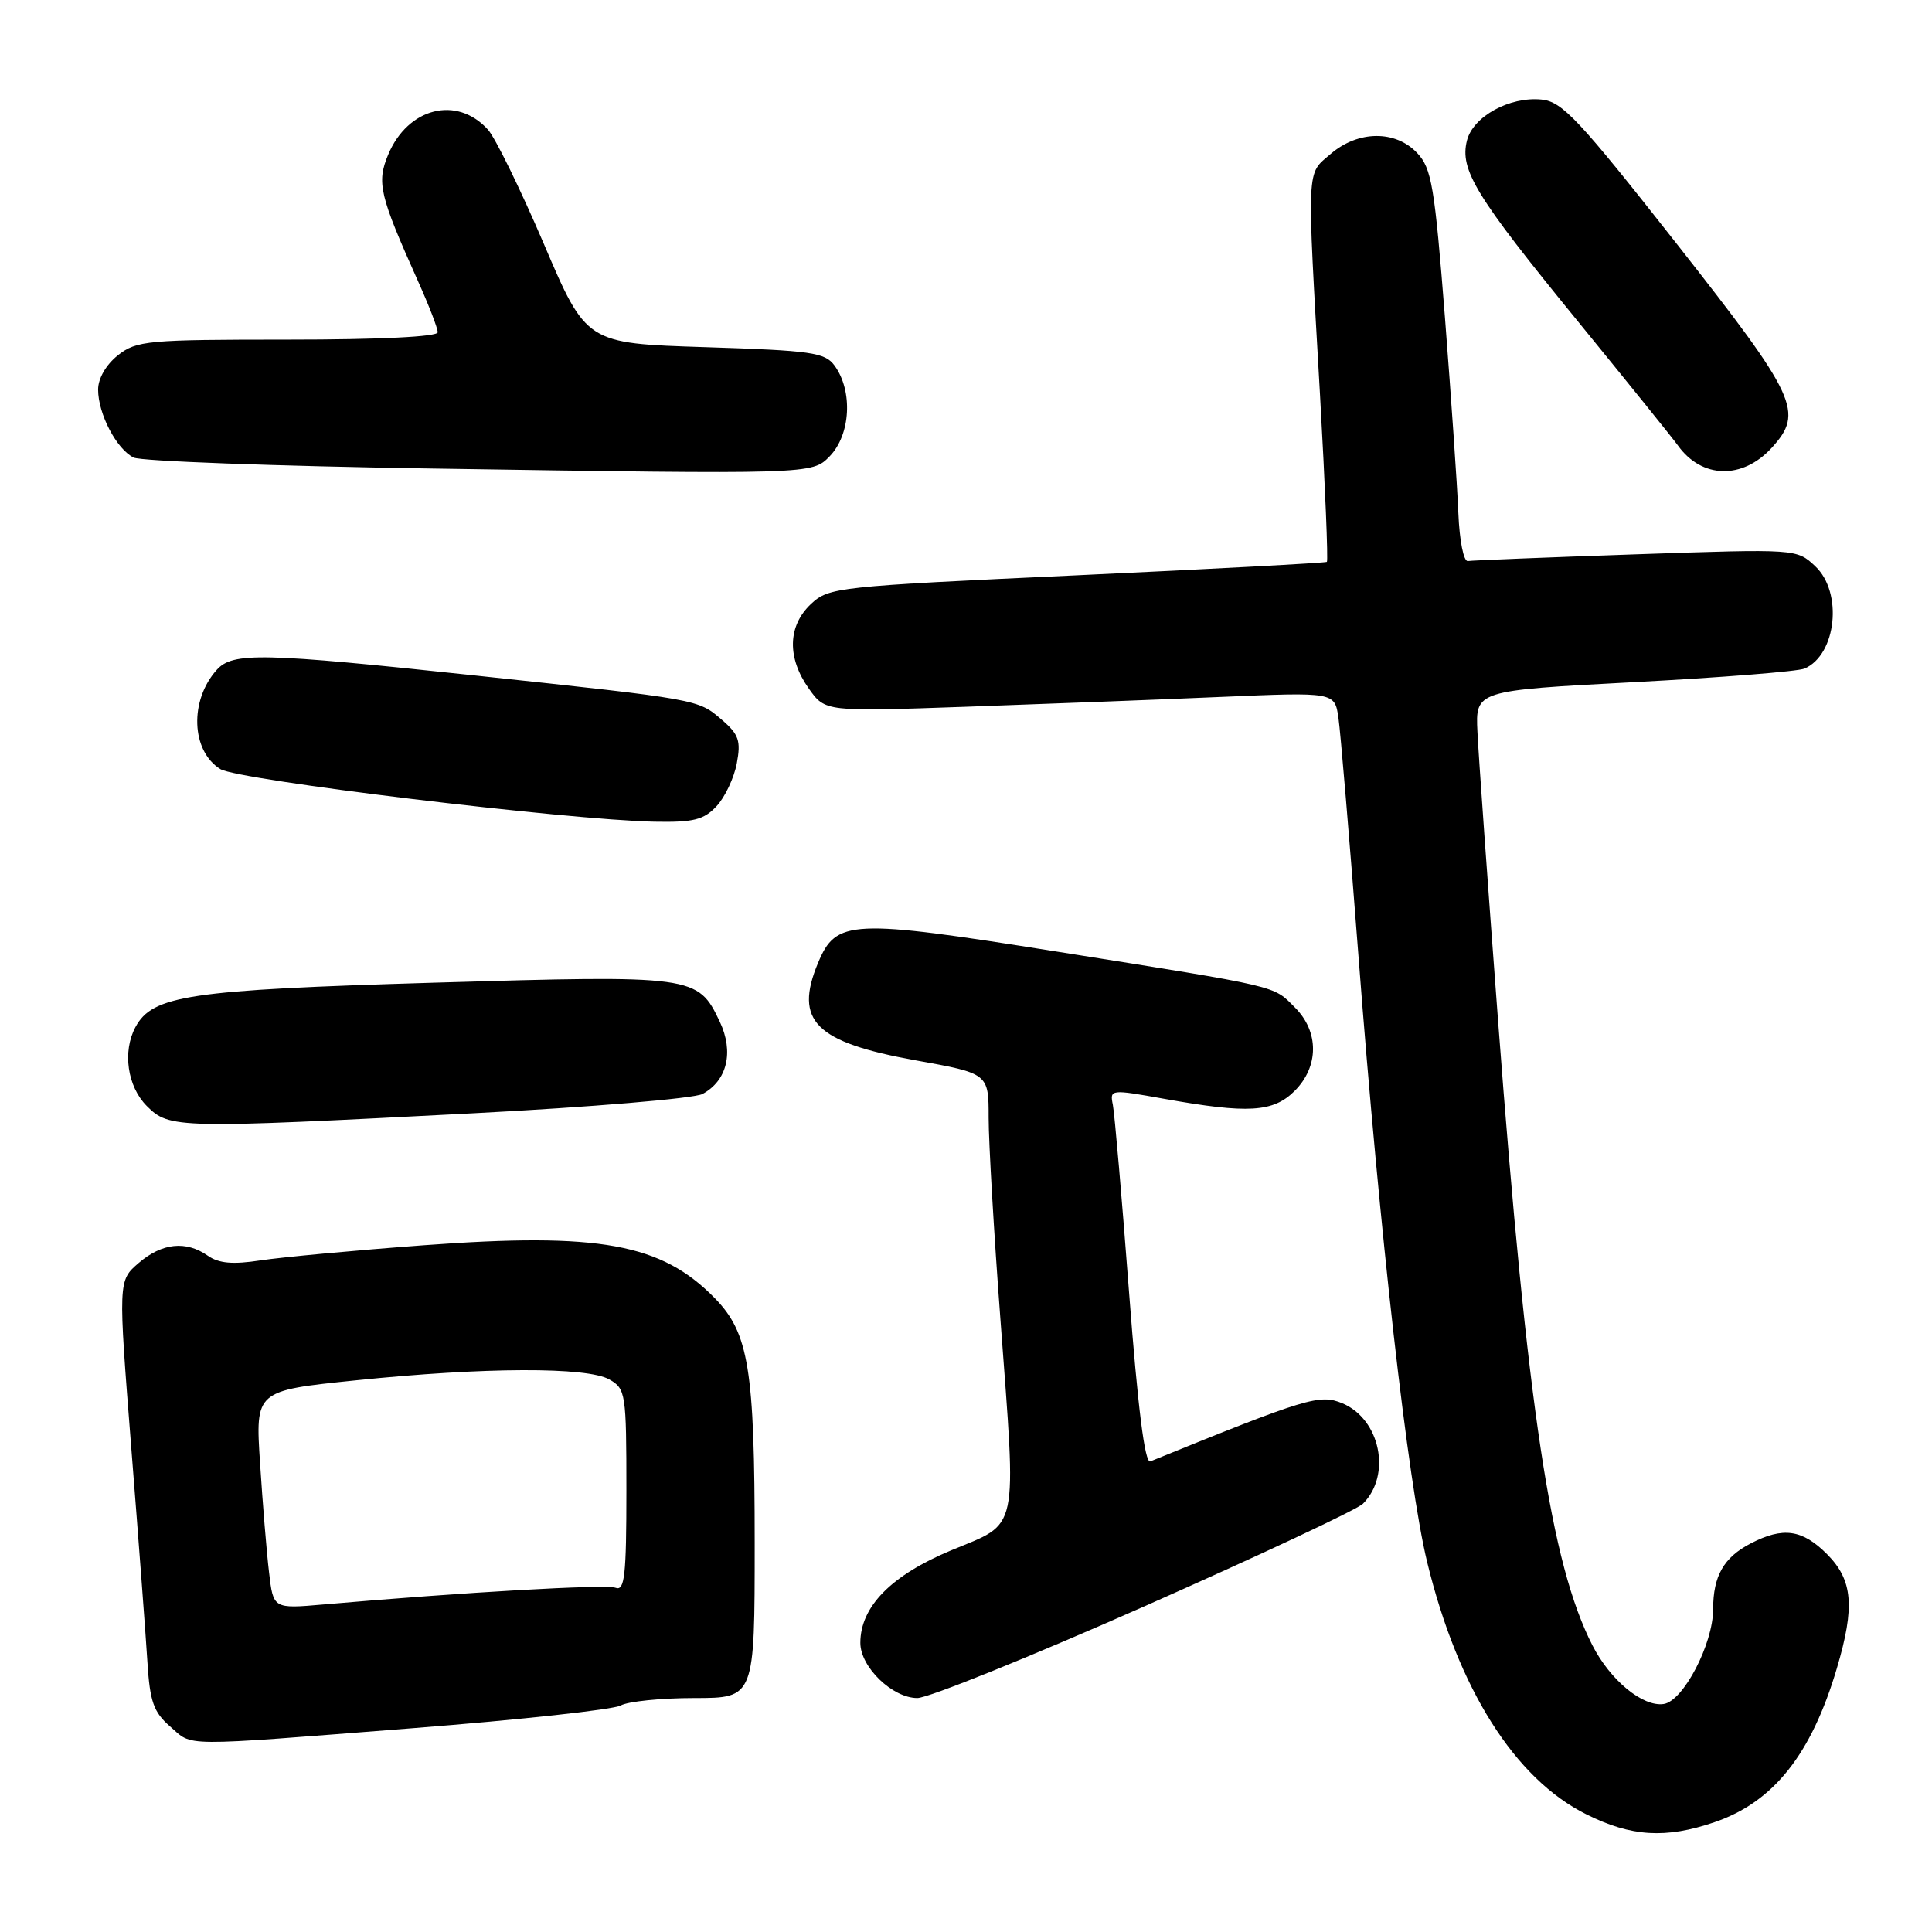 <?xml version="1.0" encoding="UTF-8" standalone="no"?>
<!DOCTYPE svg PUBLIC "-//W3C//DTD SVG 1.1//EN" "http://www.w3.org/Graphics/SVG/1.1/DTD/svg11.dtd" >
<svg xmlns="http://www.w3.org/2000/svg" xmlns:xlink="http://www.w3.org/1999/xlink" version="1.1" viewBox="0 0 256 256">
 <g >
 <path fill="currentColor"
d=" M 227.18 241.45 C 234.99 238.79 240.01 232.48 243.39 221.07 C 245.82 212.88 245.51 209.36 242.08 205.92 C 238.80 202.65 236.27 202.29 231.98 204.51 C 228.41 206.36 227.00 208.82 227.00 213.22 C 227.00 217.83 223.04 225.42 220.44 225.79 C 217.67 226.19 213.37 222.65 211.00 218.01 C 205.48 207.19 202.40 186.79 198.52 135.50 C 197.15 117.35 195.91 100.03 195.77 97.00 C 195.50 91.50 195.50 91.50 216.50 90.39 C 228.05 89.78 238.23 88.97 239.11 88.59 C 243.35 86.76 244.21 78.49 240.54 75.04 C 238.08 72.72 238.08 72.72 216.79 73.45 C 205.08 73.85 195.05 74.25 194.50 74.34 C 193.94 74.43 193.39 71.63 193.24 68.00 C 193.10 64.42 192.29 52.74 191.46 42.03 C 190.10 24.70 189.70 22.30 187.79 20.28 C 184.92 17.22 179.96 17.27 176.33 20.39 C 173.08 23.19 173.15 21.47 174.91 52.34 C 175.59 64.36 176.00 74.30 175.82 74.45 C 175.65 74.59 160.74 75.39 142.70 76.23 C 110.86 77.70 109.83 77.81 107.45 80.04 C 104.37 82.94 104.27 87.16 107.18 91.25 C 109.35 94.30 109.35 94.30 127.93 93.65 C 138.14 93.29 153.33 92.71 161.68 92.35 C 176.85 91.70 176.85 91.70 177.35 95.10 C 177.62 96.97 178.81 111.10 179.99 126.50 C 182.83 163.64 186.56 196.53 189.11 207.00 C 193.20 223.78 200.71 235.69 210.20 240.41 C 216.15 243.38 220.72 243.66 227.18 241.45 Z  M 54.76 228.99 C 68.92 227.88 81.28 226.53 82.24 225.99 C 83.19 225.45 87.58 225.00 91.99 225.00 C 100.00 225.00 100.00 225.00 100.00 204.44 C 100.00 181.42 99.22 176.63 94.72 172.02 C 87.63 164.77 79.43 163.28 56.17 165.00 C 47.00 165.68 37.25 166.59 34.51 167.01 C 30.85 167.57 28.99 167.41 27.54 166.39 C 24.63 164.36 21.48 164.69 18.38 167.35 C 15.65 169.70 15.65 169.70 17.40 191.91 C 18.37 204.13 19.33 216.91 19.54 220.31 C 19.86 225.46 20.36 226.88 22.52 228.75 C 25.65 231.46 23.29 231.45 54.76 228.99 Z  M 151.70 212.82 C 166.83 206.12 179.84 200.02 180.60 199.25 C 184.42 195.44 182.89 188.03 177.86 185.94 C 174.87 184.70 173.18 185.21 152.42 193.64 C 151.70 193.94 150.77 186.59 149.61 171.29 C 148.66 158.76 147.69 147.56 147.46 146.40 C 147.04 144.33 147.14 144.32 154.27 145.60 C 165.40 147.59 168.70 147.39 171.55 144.55 C 174.78 141.32 174.79 136.70 171.59 133.50 C 168.64 130.55 169.90 130.84 140.09 126.10 C 112.68 121.74 110.80 121.83 108.39 127.60 C 105.19 135.28 108.02 138.10 121.33 140.50 C 131.00 142.24 131.00 142.24 131.00 148.11 C 131.00 151.33 131.70 163.41 132.57 174.95 C 134.70 203.58 135.12 201.65 126.03 205.43 C 118.08 208.74 114.00 212.90 114.00 217.69 C 114.00 220.89 118.25 225.00 121.55 225.00 C 123.00 225.00 136.56 219.52 151.70 212.82 Z  M 62.78 147.51 C 78.34 146.70 91.97 145.55 93.08 144.96 C 96.36 143.20 97.27 139.38 95.37 135.37 C 92.47 129.25 91.98 129.19 57.50 130.21 C 25.01 131.17 20.20 131.89 17.94 136.11 C 16.21 139.35 16.88 143.97 19.45 146.55 C 22.45 149.54 23.28 149.56 62.78 147.51 Z  M 94.95 106.82 C 96.06 105.63 97.27 103.07 97.63 101.15 C 98.19 98.16 97.90 97.31 95.64 95.37 C 92.48 92.65 92.72 92.69 63.00 89.51 C 34.70 86.49 30.85 86.40 28.73 88.75 C 25.08 92.80 25.32 99.51 29.20 101.91 C 31.56 103.37 75.16 108.65 86.71 108.88 C 91.89 108.98 93.26 108.64 94.95 106.82 Z  M 109.93 60.47 C 112.72 57.60 113.04 51.81 110.58 48.44 C 109.31 46.70 107.52 46.45 93.43 46.00 C 77.69 45.50 77.69 45.50 72.06 32.31 C 68.96 25.06 65.62 18.24 64.65 17.17 C 60.53 12.62 54.04 14.26 51.43 20.50 C 49.89 24.21 50.28 25.86 55.40 37.28 C 56.83 40.46 58.00 43.49 58.00 44.03 C 58.00 44.62 50.32 45.00 38.13 45.00 C 19.55 45.00 18.10 45.13 15.63 47.07 C 14.06 48.32 13.00 50.14 13.00 51.62 C 13.00 54.85 15.45 59.52 17.71 60.63 C 18.70 61.11 36.38 61.76 57.00 62.08 C 107.59 62.86 107.60 62.86 109.93 60.47 Z  M 234.75 59.35 C 239.07 54.62 238.15 52.64 222.20 32.34 C 209.18 15.78 207.01 13.46 204.26 13.19 C 200.02 12.77 195.18 15.44 194.38 18.62 C 193.40 22.51 195.53 25.98 208.98 42.46 C 215.69 50.69 221.71 58.15 222.34 59.04 C 225.50 63.44 230.88 63.57 234.75 59.35 Z  M 35.65 208.34 C 35.33 205.68 34.80 199.17 34.46 193.88 C 33.83 184.27 33.83 184.27 47.17 182.90 C 64.23 181.15 77.81 181.10 80.75 182.79 C 82.91 184.02 83.00 184.62 83.00 197.50 C 83.00 208.76 82.77 210.85 81.57 210.39 C 80.29 209.90 61.43 210.98 42.86 212.60 C 36.21 213.18 36.21 213.18 35.65 208.34 Z "/>
</g>
</svg>